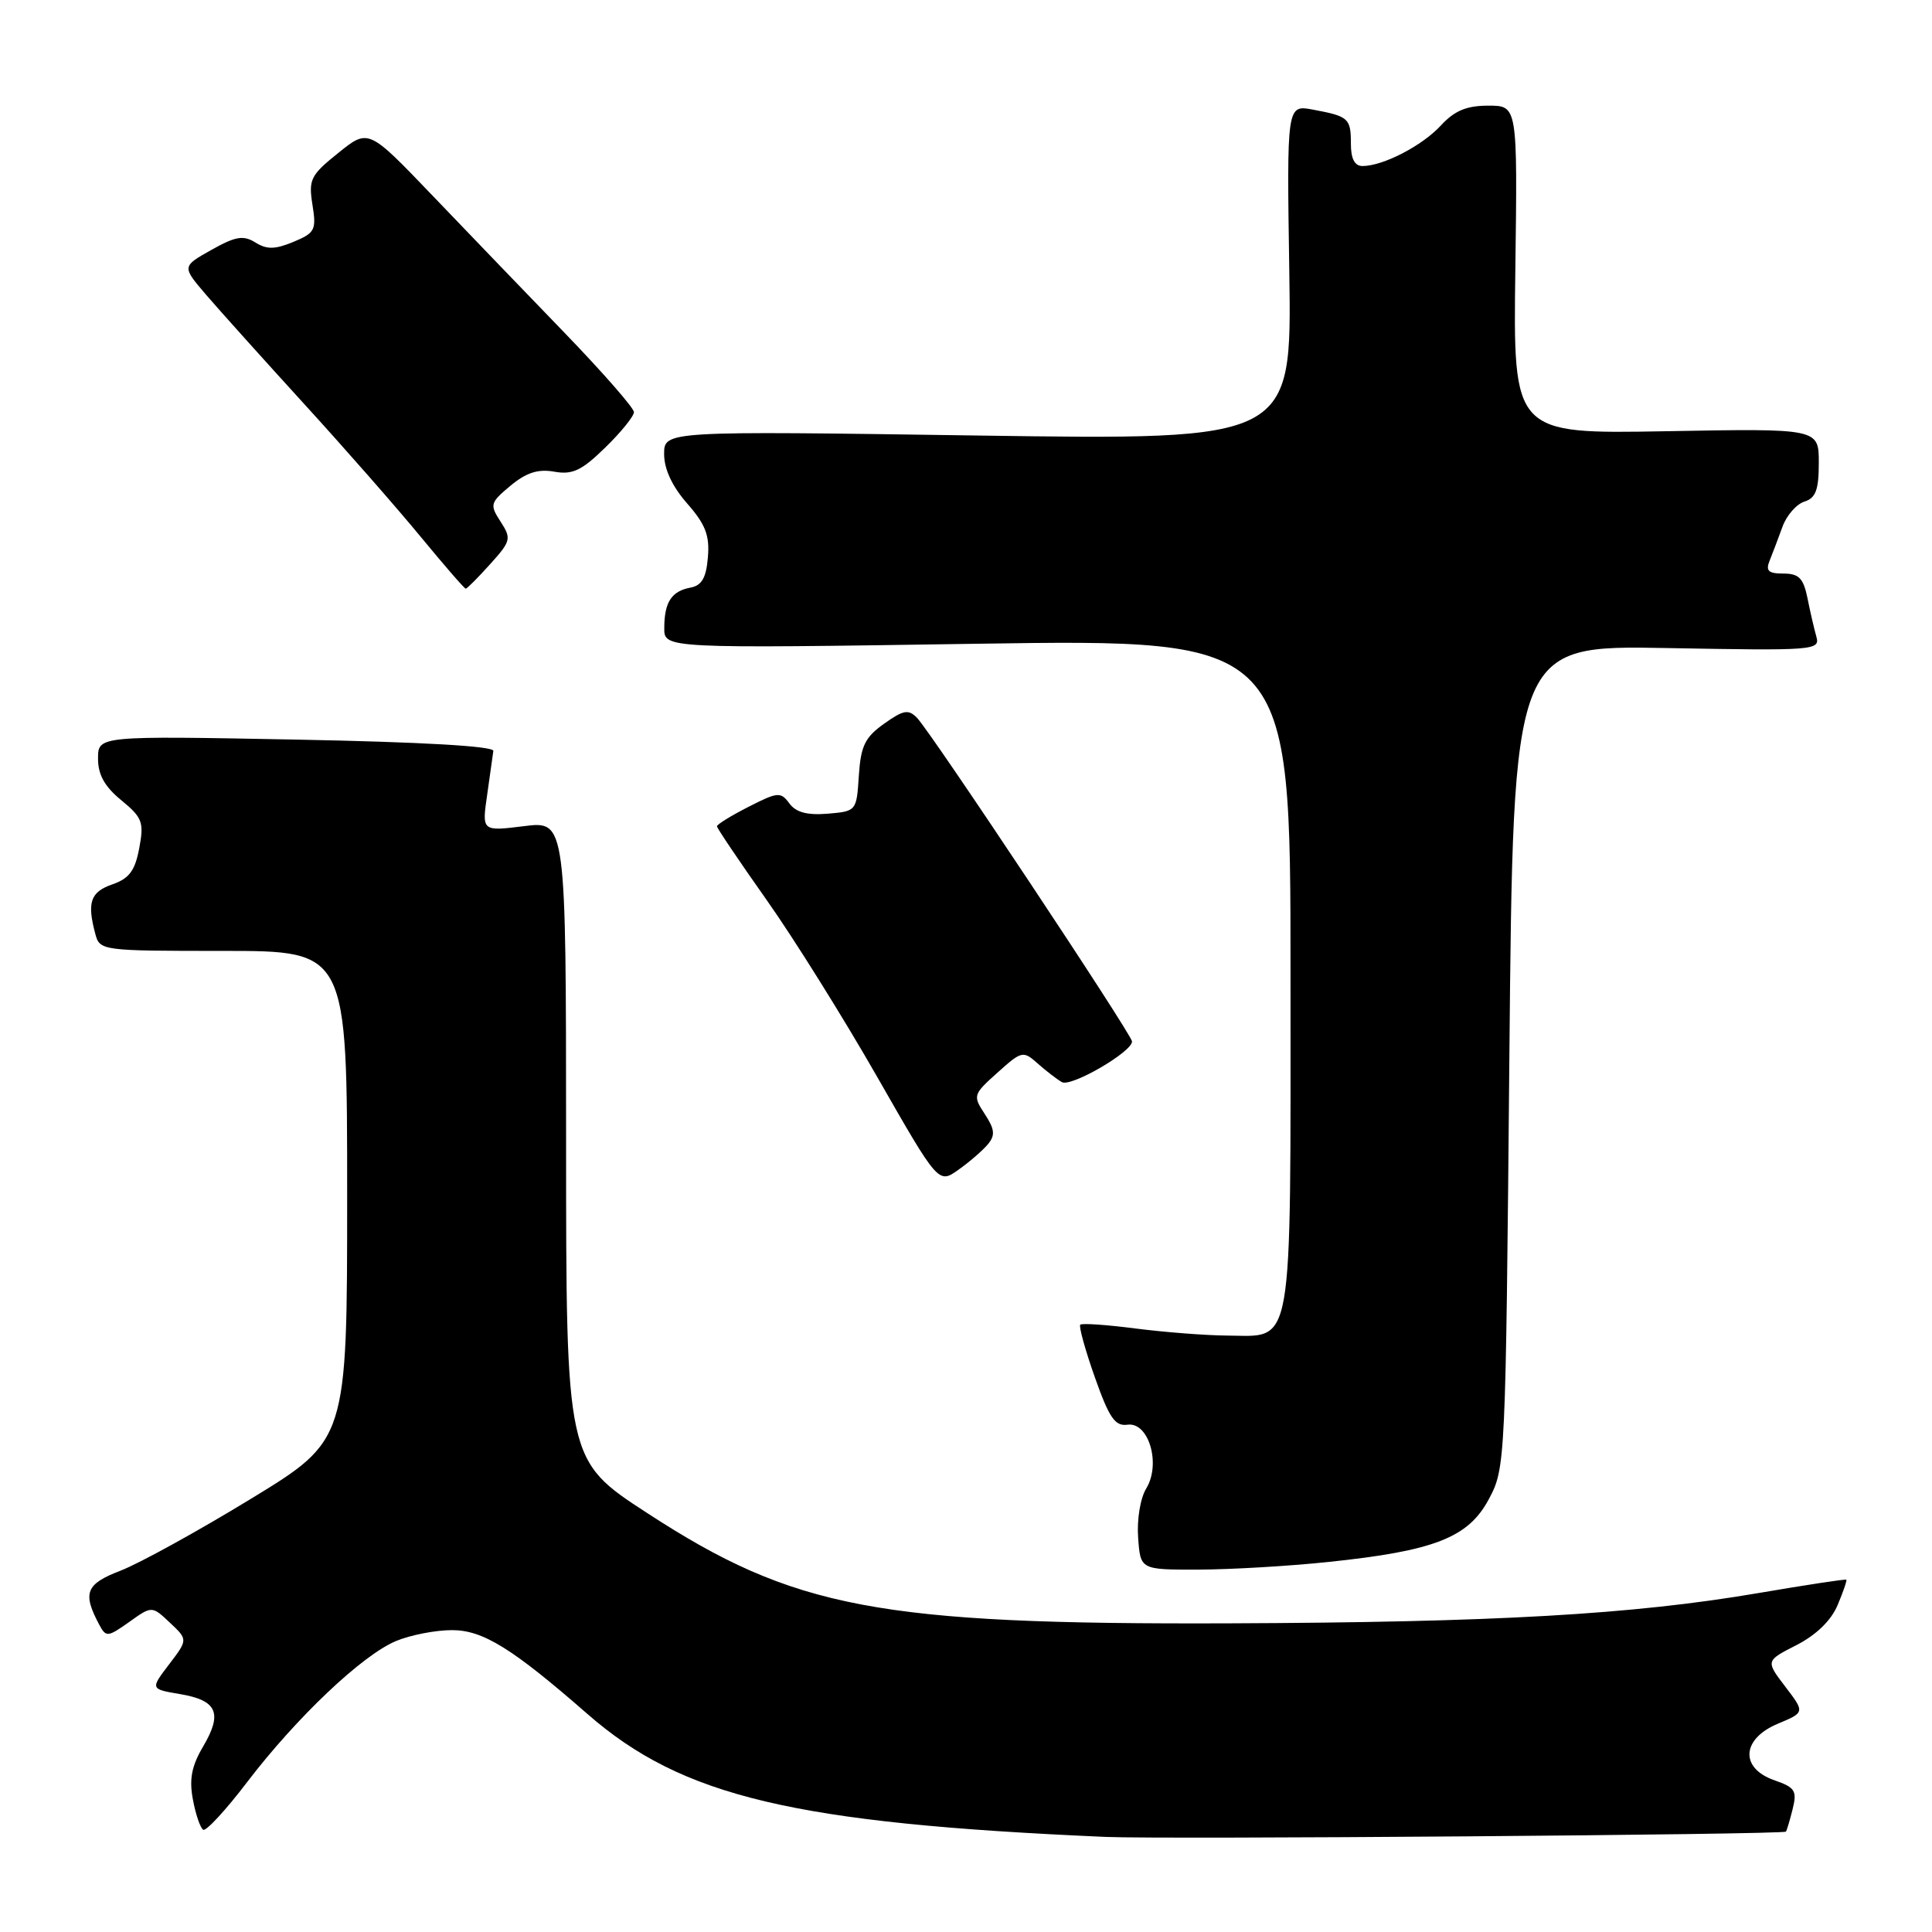 <?xml version="1.0" encoding="UTF-8" standalone="no"?>
<!DOCTYPE svg PUBLIC "-//W3C//DTD SVG 1.1//EN" "http://www.w3.org/Graphics/SVG/1.1/DTD/svg11.dtd" >
<svg xmlns="http://www.w3.org/2000/svg" xmlns:xlink="http://www.w3.org/1999/xlink" version="1.1" viewBox="0 0 256 256">
 <g >
 <path fill="currentColor"
d=" M 236.64 242.70 C 236.75 242.59 237.15 241.25 237.53 239.73 C 238.14 237.29 237.87 236.85 235.11 235.89 C 230.52 234.29 230.76 230.41 235.58 228.40 C 239.16 226.90 239.16 226.90 236.56 223.49 C 233.95 220.07 233.95 220.07 238.05 217.98 C 240.66 216.64 242.63 214.73 243.49 212.69 C 244.23 210.94 244.75 209.42 244.65 209.32 C 244.55 209.21 239.33 210.01 233.05 211.08 C 216.36 213.93 198.16 214.97 162.87 215.10 C 116.34 215.27 105.22 213.16 85.76 200.49 C 75.01 193.50 75.01 193.50 75.01 151.13 C 75.00 108.77 75.00 108.77 69.43 109.47 C 63.85 110.16 63.85 110.16 64.55 105.33 C 64.93 102.67 65.30 100.05 65.37 99.50 C 65.45 98.87 55.88 98.32 39.25 98.00 C 13.00 97.50 13.00 97.50 12.99 100.50 C 12.98 102.64 13.86 104.23 16.08 106.04 C 18.87 108.34 19.10 108.95 18.45 112.39 C 17.89 115.38 17.12 116.41 14.87 117.19 C 11.98 118.20 11.51 119.57 12.63 123.75 C 13.22 125.97 13.47 126.00 29.62 126.00 C 46.00 126.00 46.00 126.00 46.00 158.41 C 46.00 190.82 46.00 190.82 33.25 198.60 C 26.24 202.88 18.48 207.15 16.00 208.11 C 11.36 209.89 10.90 211.06 13.15 215.28 C 14.05 216.96 14.27 216.94 17.12 214.92 C 20.13 212.77 20.13 212.77 22.52 215.02 C 24.90 217.26 24.90 217.26 22.41 220.53 C 19.91 223.81 19.91 223.81 23.88 224.48 C 28.78 225.31 29.52 227.00 26.91 231.43 C 25.39 234.00 25.05 235.76 25.56 238.44 C 25.92 240.41 26.54 242.21 26.92 242.45 C 27.30 242.69 29.93 239.84 32.76 236.12 C 39.31 227.55 47.98 219.33 52.46 217.45 C 54.37 216.65 57.72 216.00 59.89 216.00 C 63.99 216.00 67.87 218.40 77.85 227.12 C 90.39 238.08 105.20 241.60 146.50 243.40 C 154.25 243.74 236.24 243.10 236.64 242.70 Z  M 176.00 206.97 C 190.07 205.50 194.55 203.75 197.27 198.66 C 199.48 194.54 199.51 193.95 200.00 140.00 C 200.50 85.50 200.50 85.50 220.86 85.87 C 240.38 86.23 241.19 86.17 240.68 84.37 C 240.39 83.34 239.85 81.04 239.50 79.25 C 238.96 76.61 238.36 76.00 236.31 76.00 C 234.30 76.00 233.93 75.64 234.50 74.25 C 234.89 73.29 235.65 71.28 236.19 69.79 C 236.73 68.30 238.03 66.81 239.08 66.47 C 240.60 65.99 241.00 64.92 241.00 61.32 C 241.00 56.77 241.00 56.77 220.75 57.14 C 200.50 57.50 200.50 57.50 200.79 35.75 C 201.08 14.00 201.08 14.00 197.22 14.00 C 194.32 14.00 192.74 14.66 190.92 16.63 C 188.44 19.32 183.26 22.00 180.53 22.00 C 179.50 22.00 179.00 21.03 179.00 19.06 C 179.00 15.67 178.71 15.41 173.99 14.53 C 170.50 13.87 170.50 13.87 170.84 36.10 C 171.17 58.32 171.17 58.32 129.59 57.71 C 88.00 57.10 88.00 57.10 88.00 60.17 C 88.00 62.16 89.07 64.45 91.05 66.71 C 93.48 69.48 94.05 70.95 93.80 73.84 C 93.58 76.56 92.99 77.58 91.50 77.86 C 88.98 78.33 88.03 79.78 88.02 83.21 C 88.00 85.93 88.00 85.93 129.50 85.30 C 171.00 84.68 171.00 84.68 171.00 129.01 C 171.00 179.77 171.48 177.02 162.60 176.97 C 159.79 176.95 154.36 176.53 150.52 176.04 C 146.67 175.54 143.36 175.31 143.14 175.53 C 142.93 175.74 143.79 178.87 145.07 182.49 C 146.98 187.89 147.75 189.01 149.40 188.78 C 152.21 188.39 153.86 193.97 151.89 197.22 C 151.10 198.50 150.63 201.35 150.81 203.75 C 151.11 208.00 151.11 208.00 158.81 207.98 C 163.04 207.97 170.78 207.52 176.00 206.97 Z  M 130.91 151.61 C 131.89 150.43 131.81 149.63 130.49 147.62 C 128.89 145.18 128.93 145.03 132.17 142.13 C 135.39 139.24 135.57 139.20 137.50 140.92 C 138.60 141.90 140.05 143.01 140.71 143.39 C 141.93 144.07 150.00 139.39 150.00 138.00 C 150.00 137.11 123.39 97.05 121.51 95.12 C 120.37 93.95 119.71 94.07 117.14 95.90 C 114.61 97.70 114.06 98.84 113.80 102.78 C 113.50 107.47 113.48 107.50 109.66 107.82 C 106.95 108.04 105.46 107.64 104.59 106.45 C 103.45 104.90 103.06 104.93 99.18 106.91 C 96.88 108.08 95.00 109.24 95.00 109.49 C 95.00 109.73 97.95 114.11 101.56 119.22 C 105.17 124.32 111.77 134.89 116.23 142.69 C 124.35 156.89 124.35 156.89 127.01 154.99 C 128.48 153.95 130.23 152.43 130.91 151.61 Z  M 64.95 74.75 C 67.71 71.69 67.78 71.36 66.33 69.12 C 64.87 66.87 64.94 66.62 67.64 64.36 C 69.74 62.62 71.29 62.12 73.44 62.50 C 75.86 62.93 77.07 62.36 80.19 59.31 C 82.29 57.27 84.00 55.15 84.00 54.61 C 84.00 54.06 79.84 49.31 74.75 44.04 C 69.66 38.78 61.75 30.55 57.16 25.76 C 48.81 17.05 48.81 17.05 44.82 20.27 C 41.15 23.21 40.87 23.78 41.40 27.12 C 41.94 30.48 41.74 30.86 38.88 32.05 C 36.44 33.06 35.36 33.08 33.84 32.13 C 32.24 31.14 31.22 31.31 28.00 33.12 C 24.10 35.31 24.10 35.31 27.30 39.05 C 29.06 41.10 34.90 47.60 40.27 53.49 C 45.65 59.38 52.60 67.31 55.72 71.10 C 58.85 74.90 61.54 78.00 61.71 78.00 C 61.89 78.00 63.34 76.54 64.95 74.75 Z "/>
</g>
</svg>